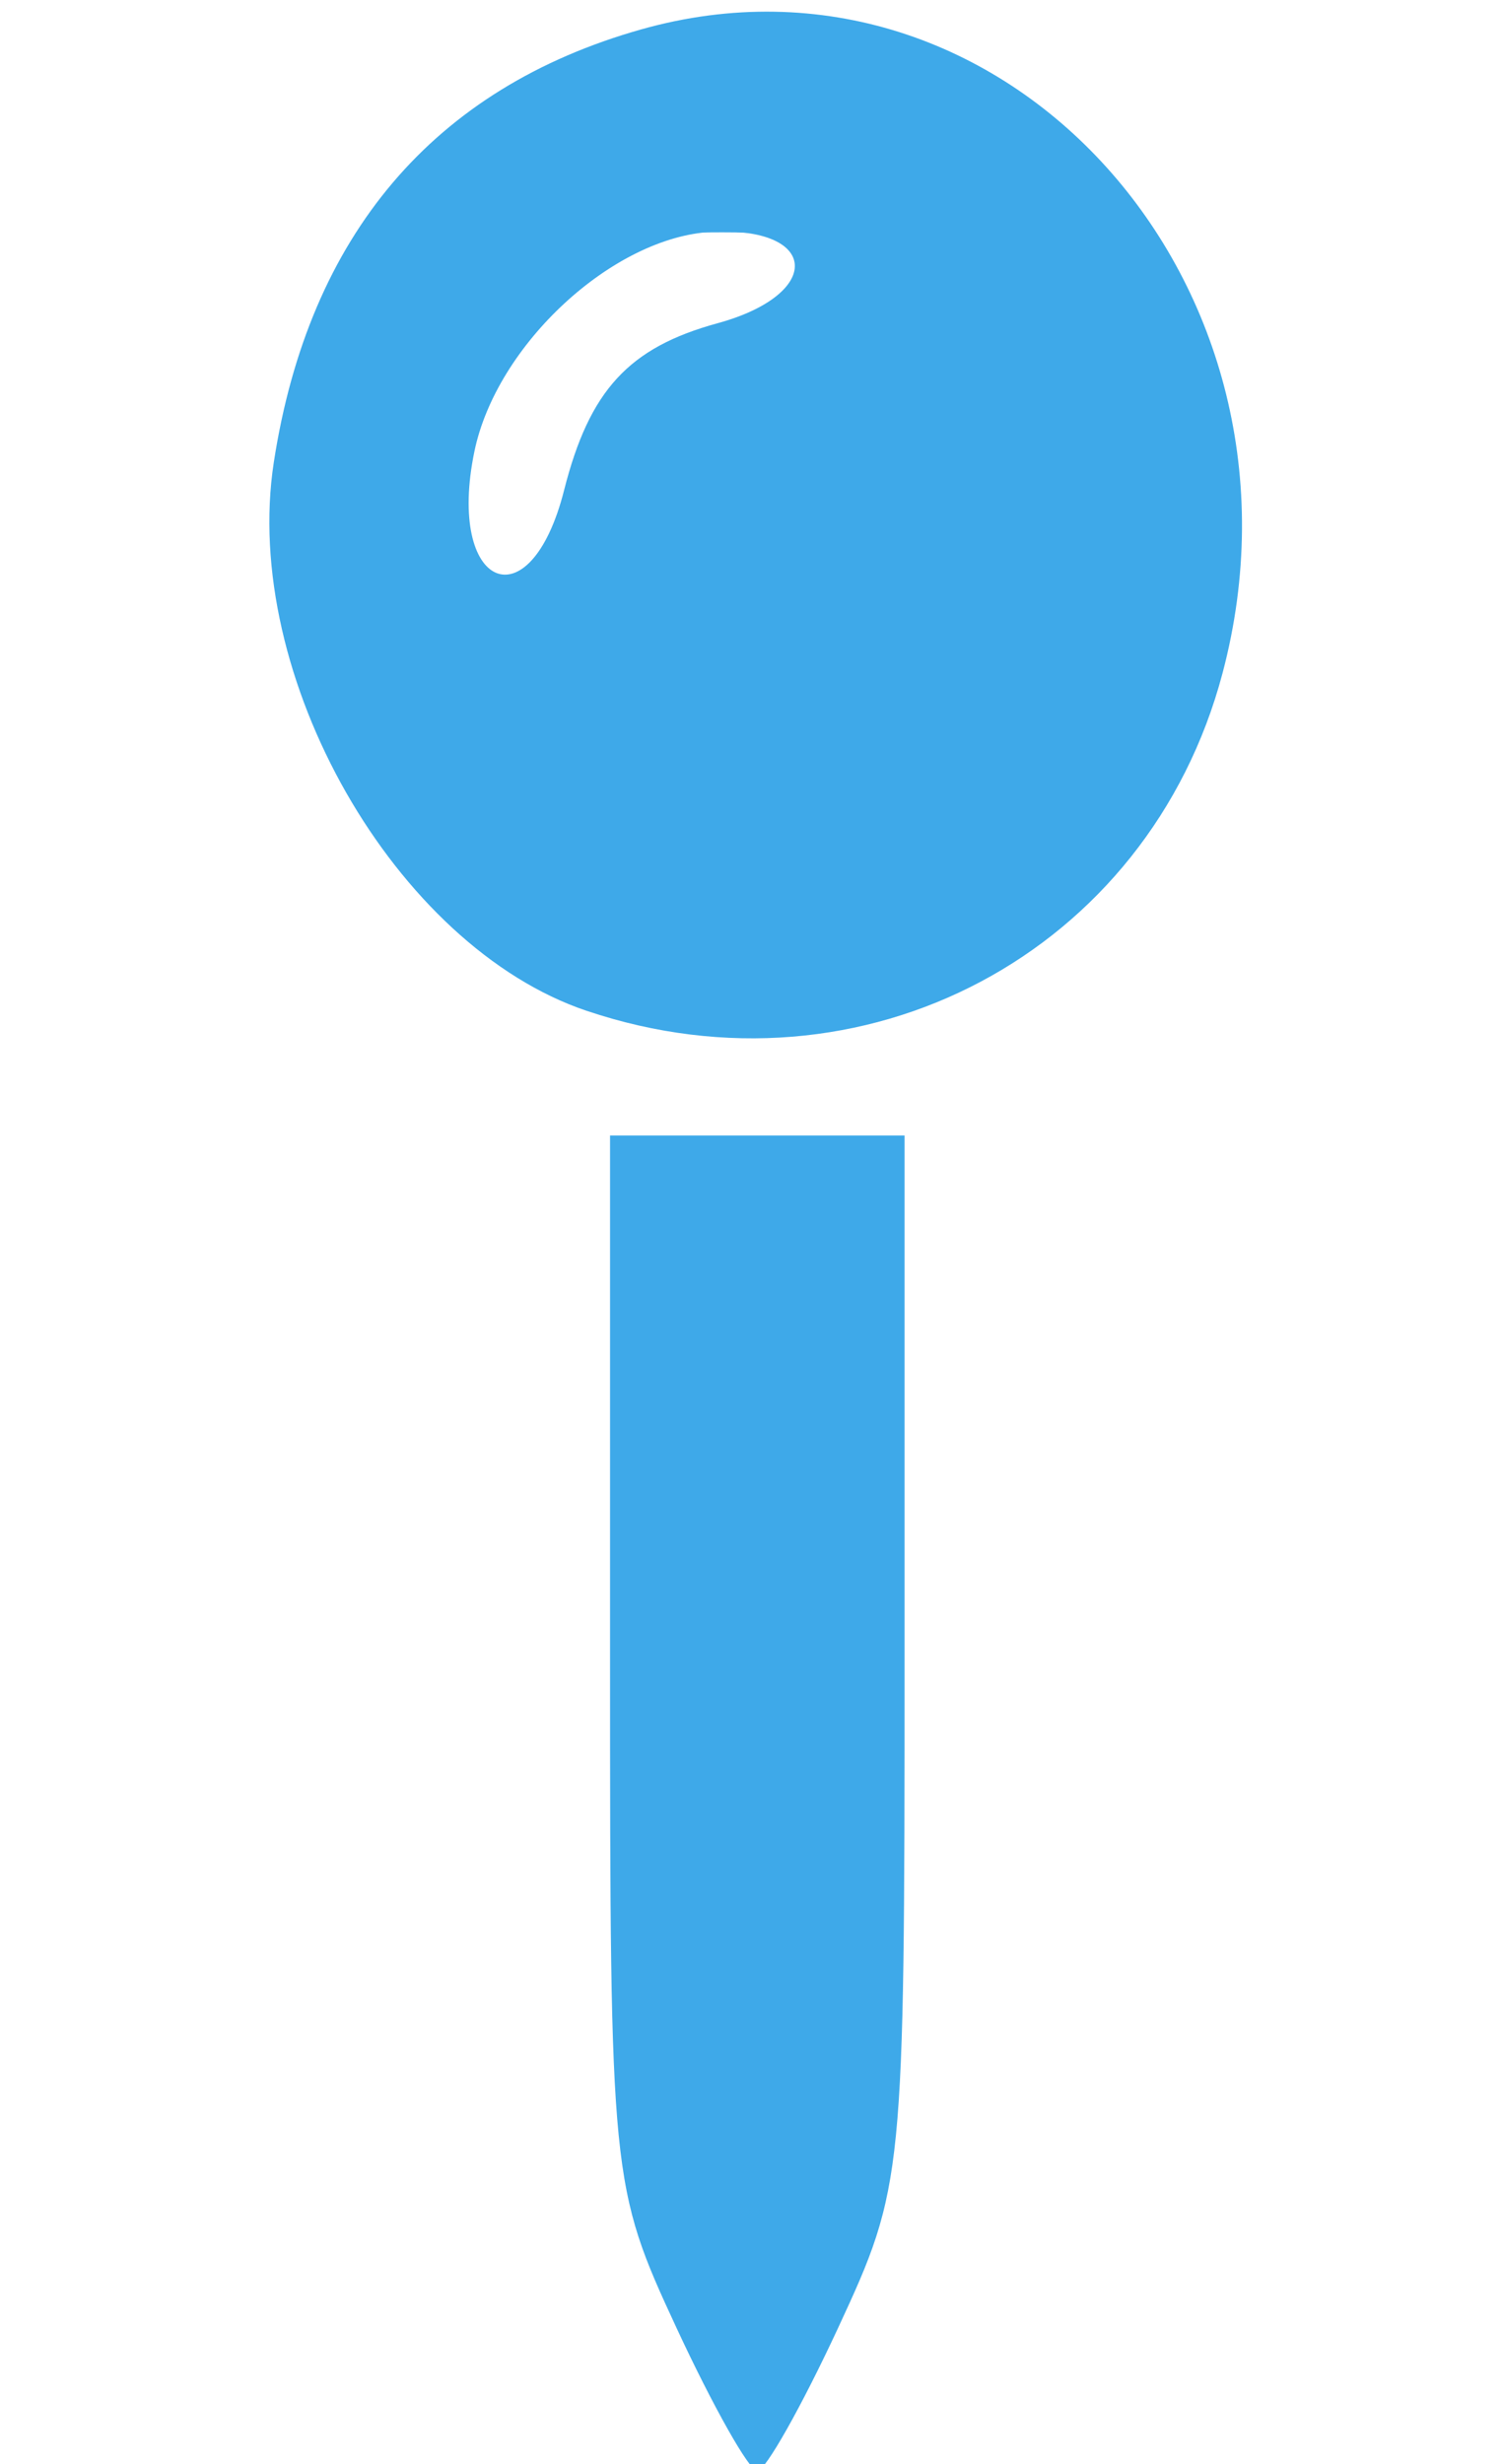 <?xml version="1.0" encoding="UTF-8" standalone="no"?>
<!-- Created with Inkscape (http://www.inkscape.org/) -->

<svg
   xmlns:dc="http://purl.org/dc/elements/1.1/"
   xmlns:cc="http://creativecommons.org/ns#"
   xmlns:rdf="http://www.w3.org/1999/02/22-rdf-syntax-ns#"
   xmlns:svg="http://www.w3.org/2000/svg"
   xmlns="http://www.w3.org/2000/svg"
   xmlns:sodipodi="http://sodipodi.sourceforge.net/DTD/sodipodi-0.dtd"
   xmlns:inkscape="http://www.inkscape.org/namespaces/inkscape"
   width="25mm"
   height="41mm"
   viewBox="0 0 25 41"
   version="1.1"
   id="svg8"
   inkscape:version="0.92.4 (5da689c313, 2019-01-14)"
   sodipodi:docname="pin_blue.svg">
  <defs
     id="defs2" />
  <sodipodi:namedview
     id="base"
     pagecolor="#ffffff"
     bordercolor="#666666"
     borderopacity="1.0"
     inkscape:pageopacity="0.0"
     inkscape:pageshadow="2"
     inkscape:zoom="3.2796268"
     inkscape:cx="80.673201"
     inkscape:cy="104.97211"
     inkscape:document-units="mm"
     inkscape:current-layer="layer1"
     showgrid="false"
     inkscape:window-width="1079"
     inkscape:window-height="995"
     inkscape:window-x="839"
     inkscape:window-y="28"
     inkscape:window-maximized="0"
     units="mm"
     inkscape:pagecheckerboard="true" />
  <g
     inkscape:label="Layer 1"
     inkscape:groupmode="layer"
     id="layer1"
     transform="translate(0,-256)">
    <path
       style="fill:#3EA9E9"
       d="m 11.26,294.735 c -1.092,-2.352 -1.106,-2.496 -1.106,-11.112 v -8.729 h 2.451 2.451 v 8.729 c 0,8.616 -0.014,8.76 -1.106,11.112 -0.609,1.311 -1.214,2.383 -1.345,2.383 -0.131,0 -0.736,-1.072 -1.345,-2.383 z M 9.765,272.82 c -3.187,-1.073 -5.754,-5.571 -5.208,-9.125 0.581,-3.78 2.66,-6.23 6.116,-7.206 6.026,-1.702 11.391,4.239 9.675,10.714 -1.232,4.648 -5.978,7.168 -10.582,5.617 z m -0.376,-8.663 c 0.421,-1.661 1.076,-2.374 2.553,-2.778 1.766,-0.483 1.697,-1.61 -0.092,-1.521 -1.643,0.082 -3.584,1.873 -3.953,3.65 -0.475,2.283 0.924,2.892 1.492,0.649 z"
       id="path3724"
       inkscape:connector-curvature="0" />
    <path
       style="fill:#3EA9E9"
       d="M 40.913,64.472 C 35.24,63.22 31.395,61.107 27.447,57.073 23.511,53.052 20.692,48.357 18.811,42.692 16.842,36.764 16.648,31.194 18.2,25.151 c 1.632,-6.355 4.047,-10.877 7.924,-14.837 3.849,-3.933 8.122,-6.451 14.028,-8.267 2.548,-0.784 3.12,-0.844 8.079,-0.847 5.048,-0.003 5.476,0.043 7.928,0.859 6.341,2.11 11.083,5.478 14.96,10.622 4.56,6.051 6.767,12.812 6.746,20.66 -0.025,9.223 -3.444,17.539 -9.619,23.395 -3.705,3.513 -8.236,6.067 -13.154,7.415 -3.51,0.962 -10.557,1.122 -14.178,0.322 z M 32.495,36.097 c 1.126,-0.428 2.148,-2.205 3.252,-5.653 1.161,-3.627 1.796,-4.95 3.075,-6.406 1.206,-1.374 2.95,-2.399 5.635,-3.312 5.3,-1.802 6.93,-3.755 4.589,-5.497 -0.729,-0.542 -1.292,-0.64 -3.682,-0.64 -2.715,0 -2.921,0.05 -5.495,1.325 -4.895,2.425 -8.905,7.311 -10.075,12.275 -0.839,3.561 -0.475,6.453 0.955,7.578 0.926,0.729 0.775,0.7 1.746,0.331 z"
       id="path12"
       inkscape:connector-curvature="0"
       transform="matrix(0.265,0,0,0.265,0,256)" />
  </g>
</svg>
